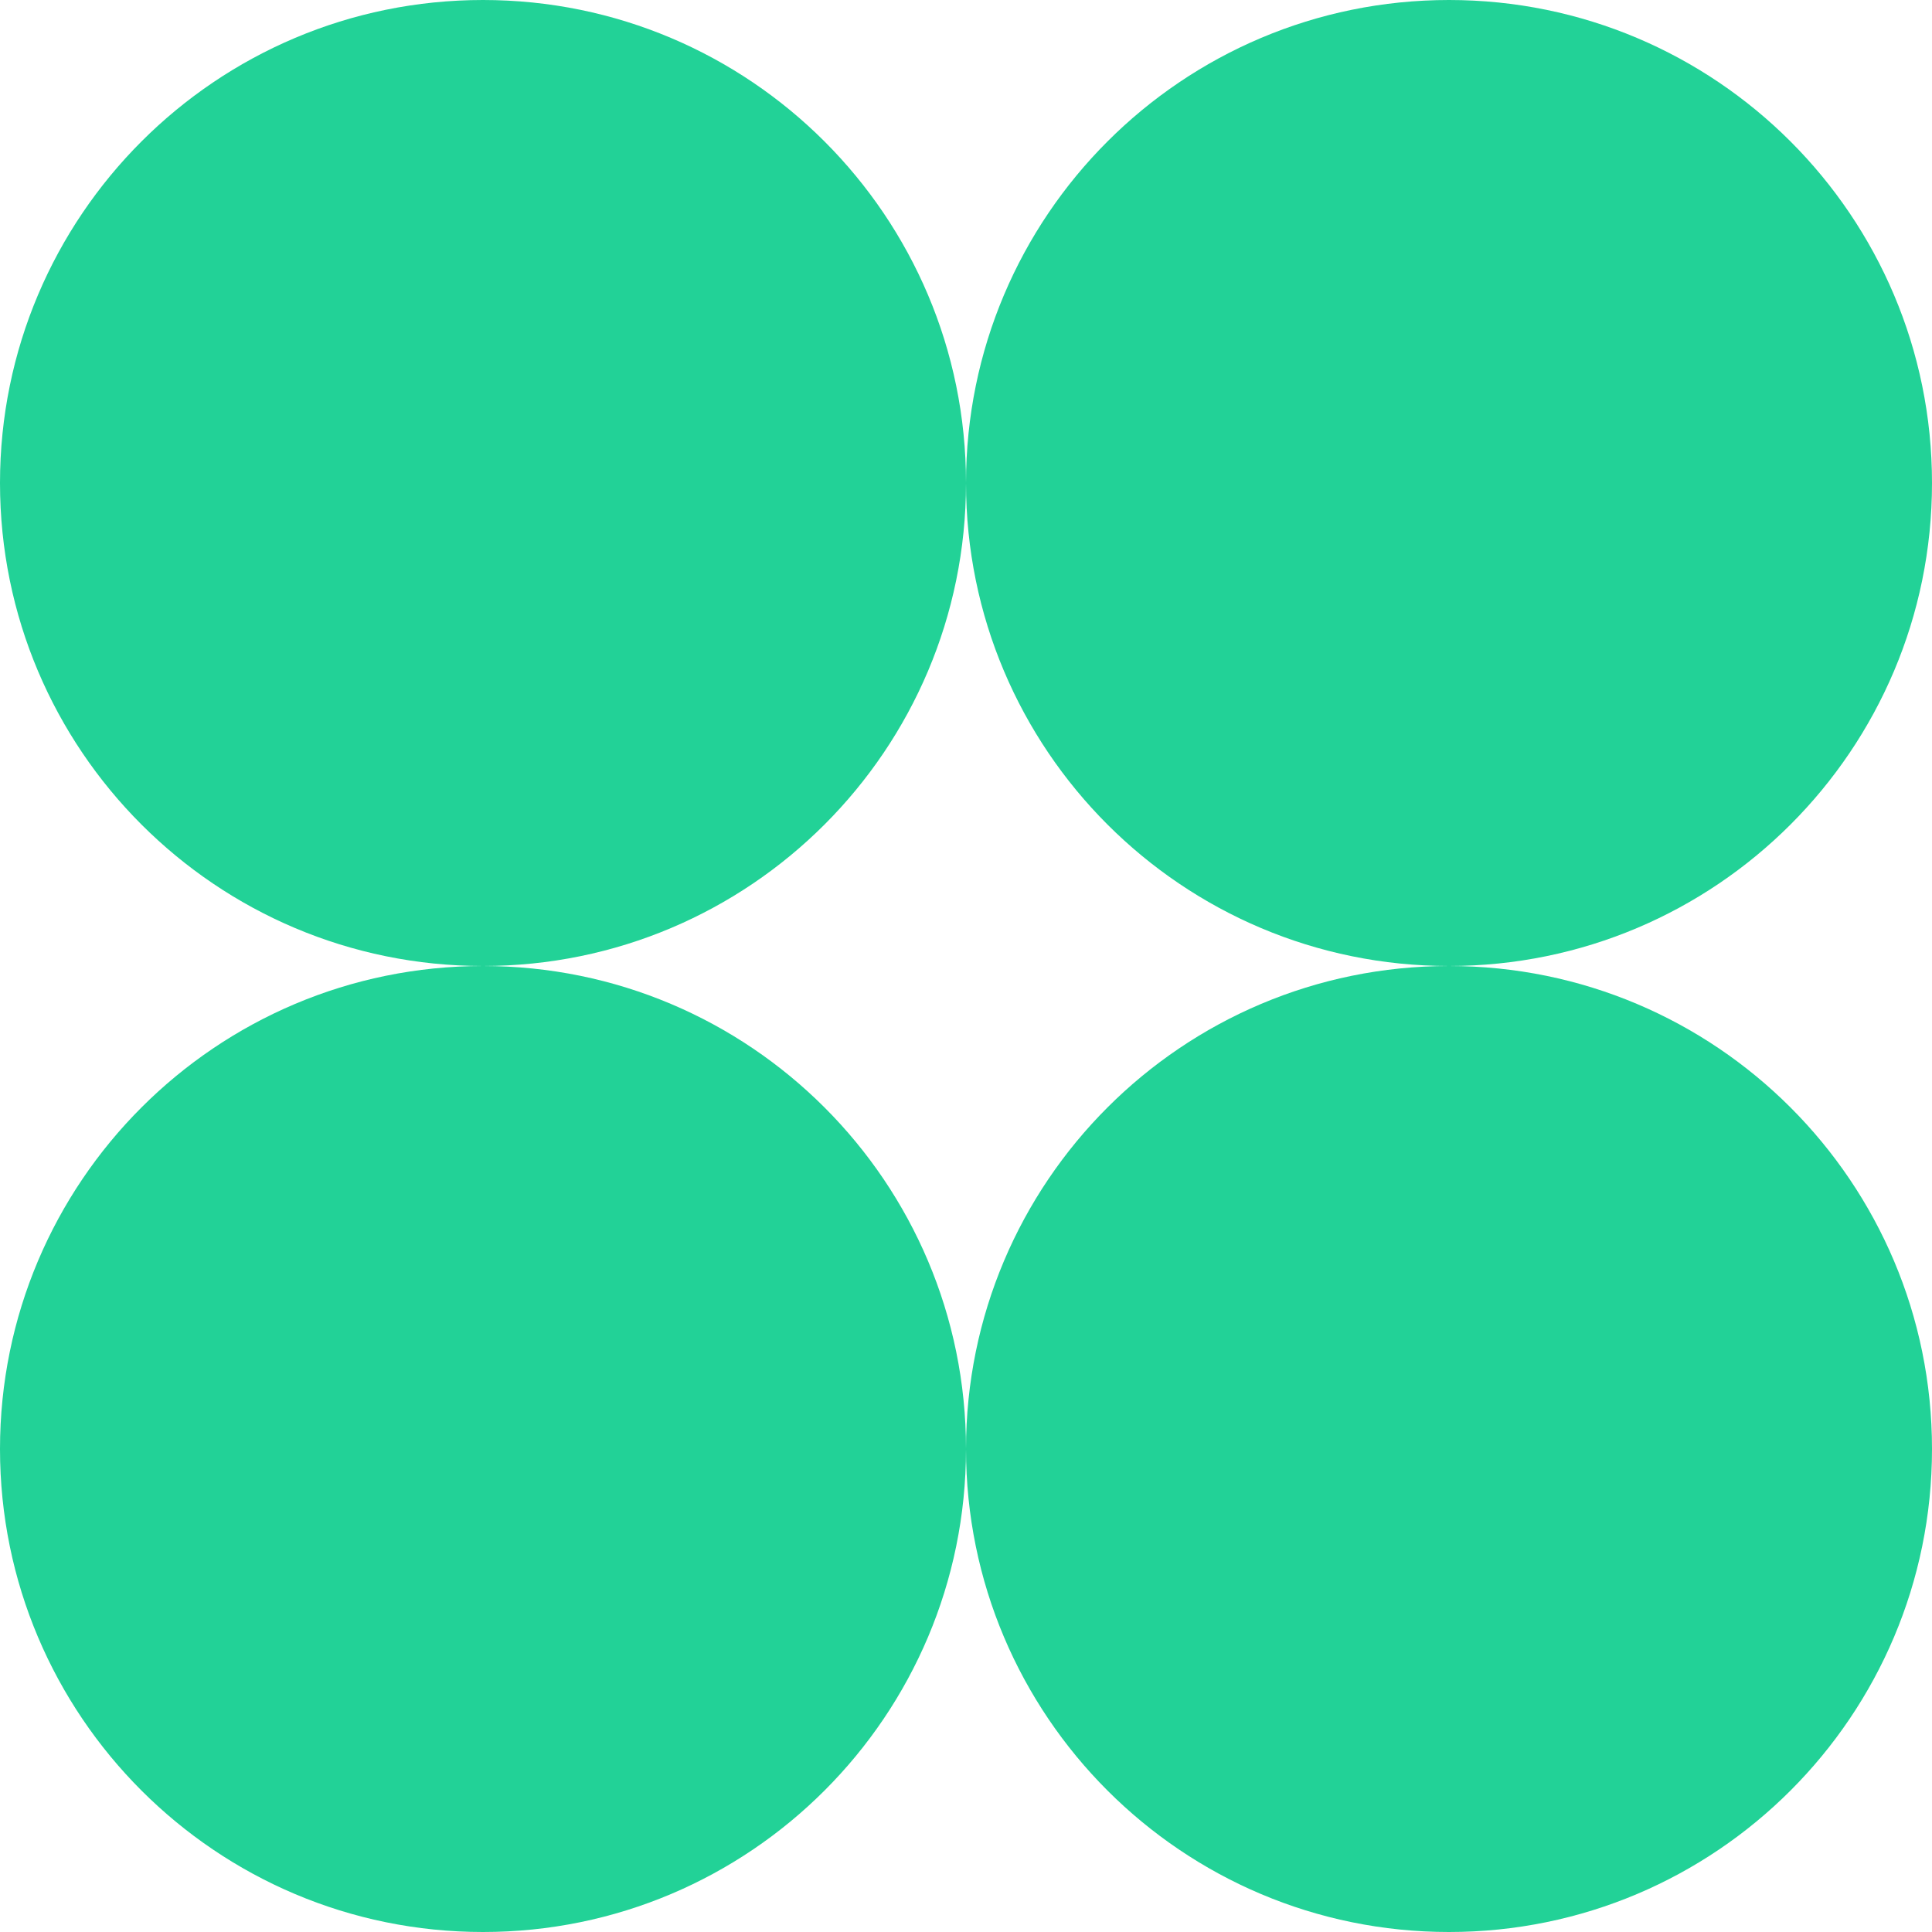 <svg width="59" height="59" viewBox="0 0 59 59" fill="none" xmlns="http://www.w3.org/2000/svg">
  <path fill-rule="evenodd" clip-rule="evenodd"
        d="M14.75 29.5C22.896 29.5 29.5 22.896 29.5 14.75C29.5 22.896 36.104 29.5 44.25 29.5C36.104 29.5 29.5 36.104 29.5 44.25C29.5 36.104 22.896 29.5 14.75 29.5ZM14.75 29.5C6.604 29.5 0 36.104 0 44.25C0 52.396 6.604 59 14.75 59C22.896 59 29.5 52.396 29.5 44.25C29.5 52.396 36.104 59 44.25 59C52.396 59 59 52.396 59 44.25C59 36.104 52.396 29.5 44.25 29.5C52.396 29.5 59 22.896 59 14.75C59 6.604 52.396 0 44.25 0C36.104 0 29.5 6.604 29.5 14.75C29.5 6.604 22.896 0 14.75 0C6.604 0 0 6.604 0 14.75C0 22.896 6.604 29.5 14.75 29.5Z"
        fill="#22D297"/>
</svg>
